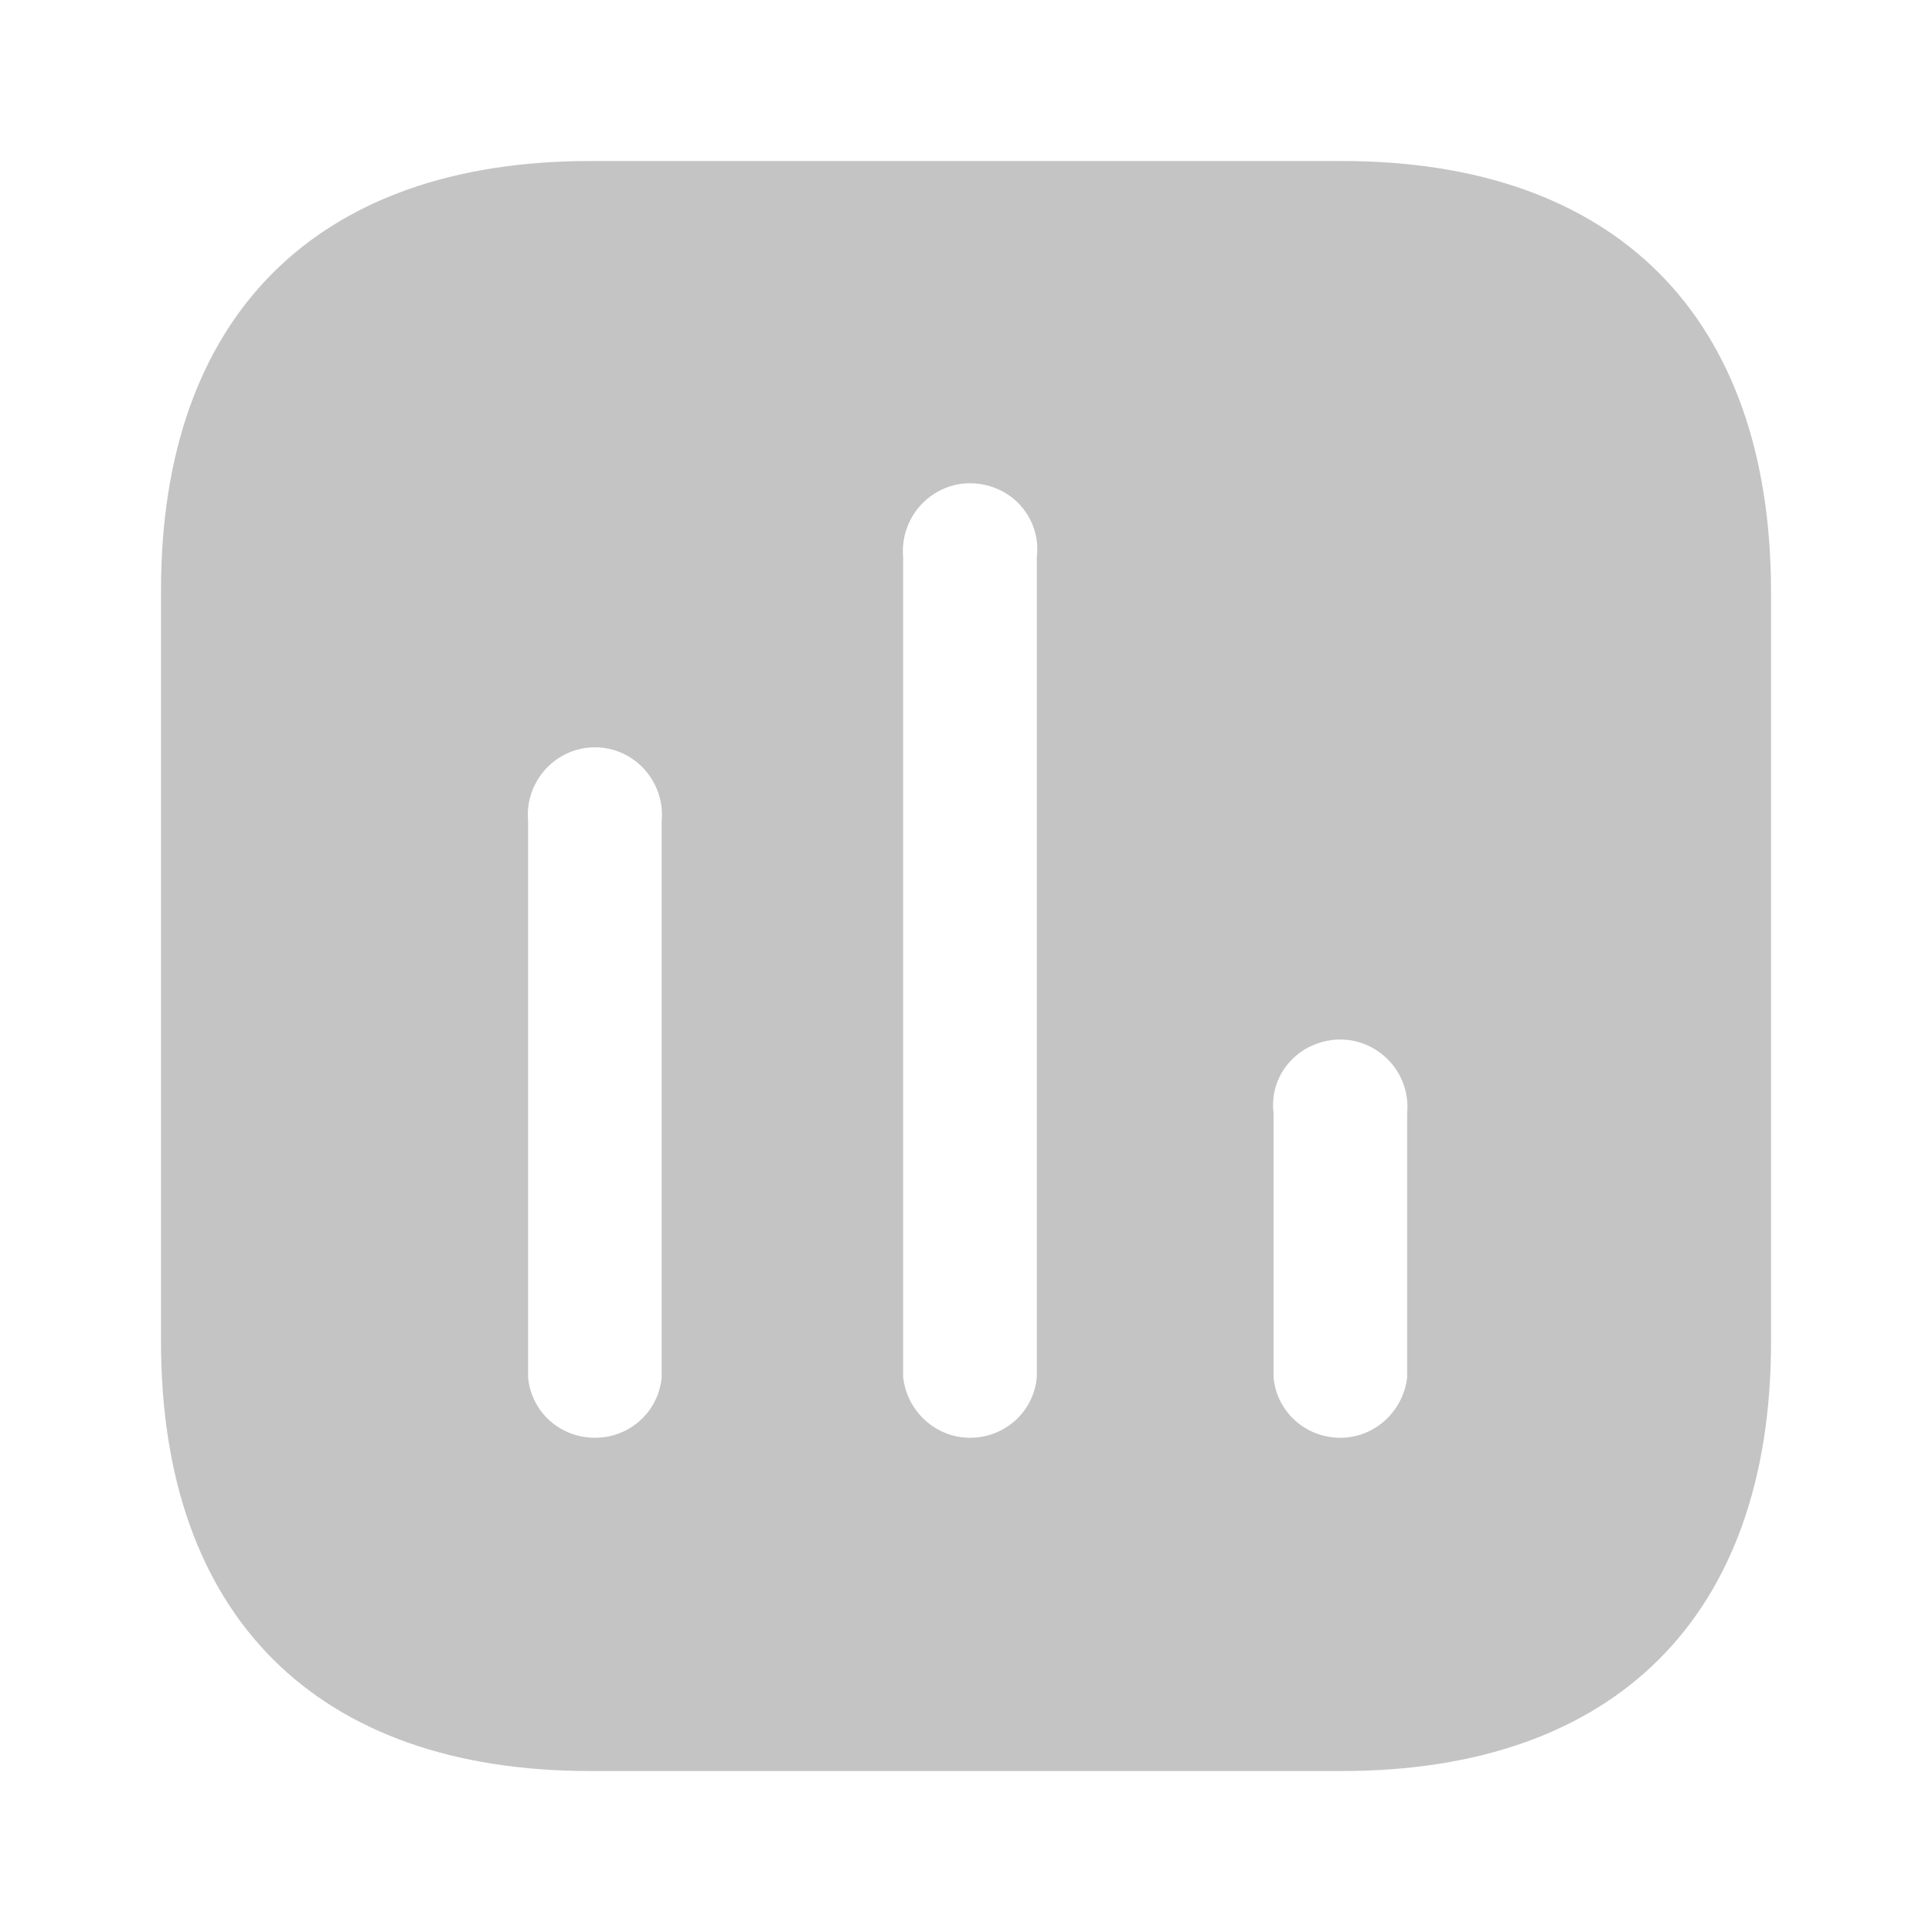 <svg width="32" height="32" viewBox="0 0 32 32" fill="none" xmlns="http://www.w3.org/2000/svg">
<path d="M22.226 2.667C26.761 2.667 29.321 5.239 29.334 9.774V22.227C29.334 26.761 26.761 29.334 22.226 29.334H9.774C5.239 29.334 2.667 26.761 2.667 22.227V9.774C2.667 5.239 5.239 2.667 9.774 2.667H22.226ZM16.667 8.174C16.293 7.947 15.839 7.947 15.481 8.174C15.119 8.399 14.921 8.814 14.959 9.227V22.814C15.027 23.387 15.506 23.814 16.066 23.814C16.641 23.814 17.119 23.387 17.173 22.814V9.227C17.226 8.814 17.027 8.399 16.667 8.174ZM10.441 12.547C10.081 12.321 9.626 12.321 9.267 12.547C8.906 12.774 8.707 13.186 8.747 13.601V22.814C8.799 23.387 9.279 23.814 9.853 23.814C10.427 23.814 10.906 23.387 10.959 22.814V13.601C11.001 13.186 10.799 12.774 10.441 12.547ZM22.786 17.387C22.427 17.161 21.974 17.161 21.601 17.387C21.239 17.614 21.041 18.013 21.094 18.441V22.814C21.147 23.387 21.626 23.814 22.201 23.814C22.761 23.814 23.239 23.387 23.307 22.814V18.441C23.346 18.013 23.147 17.614 22.786 17.387Z" fill="#C4C4C4"/>
</svg>
